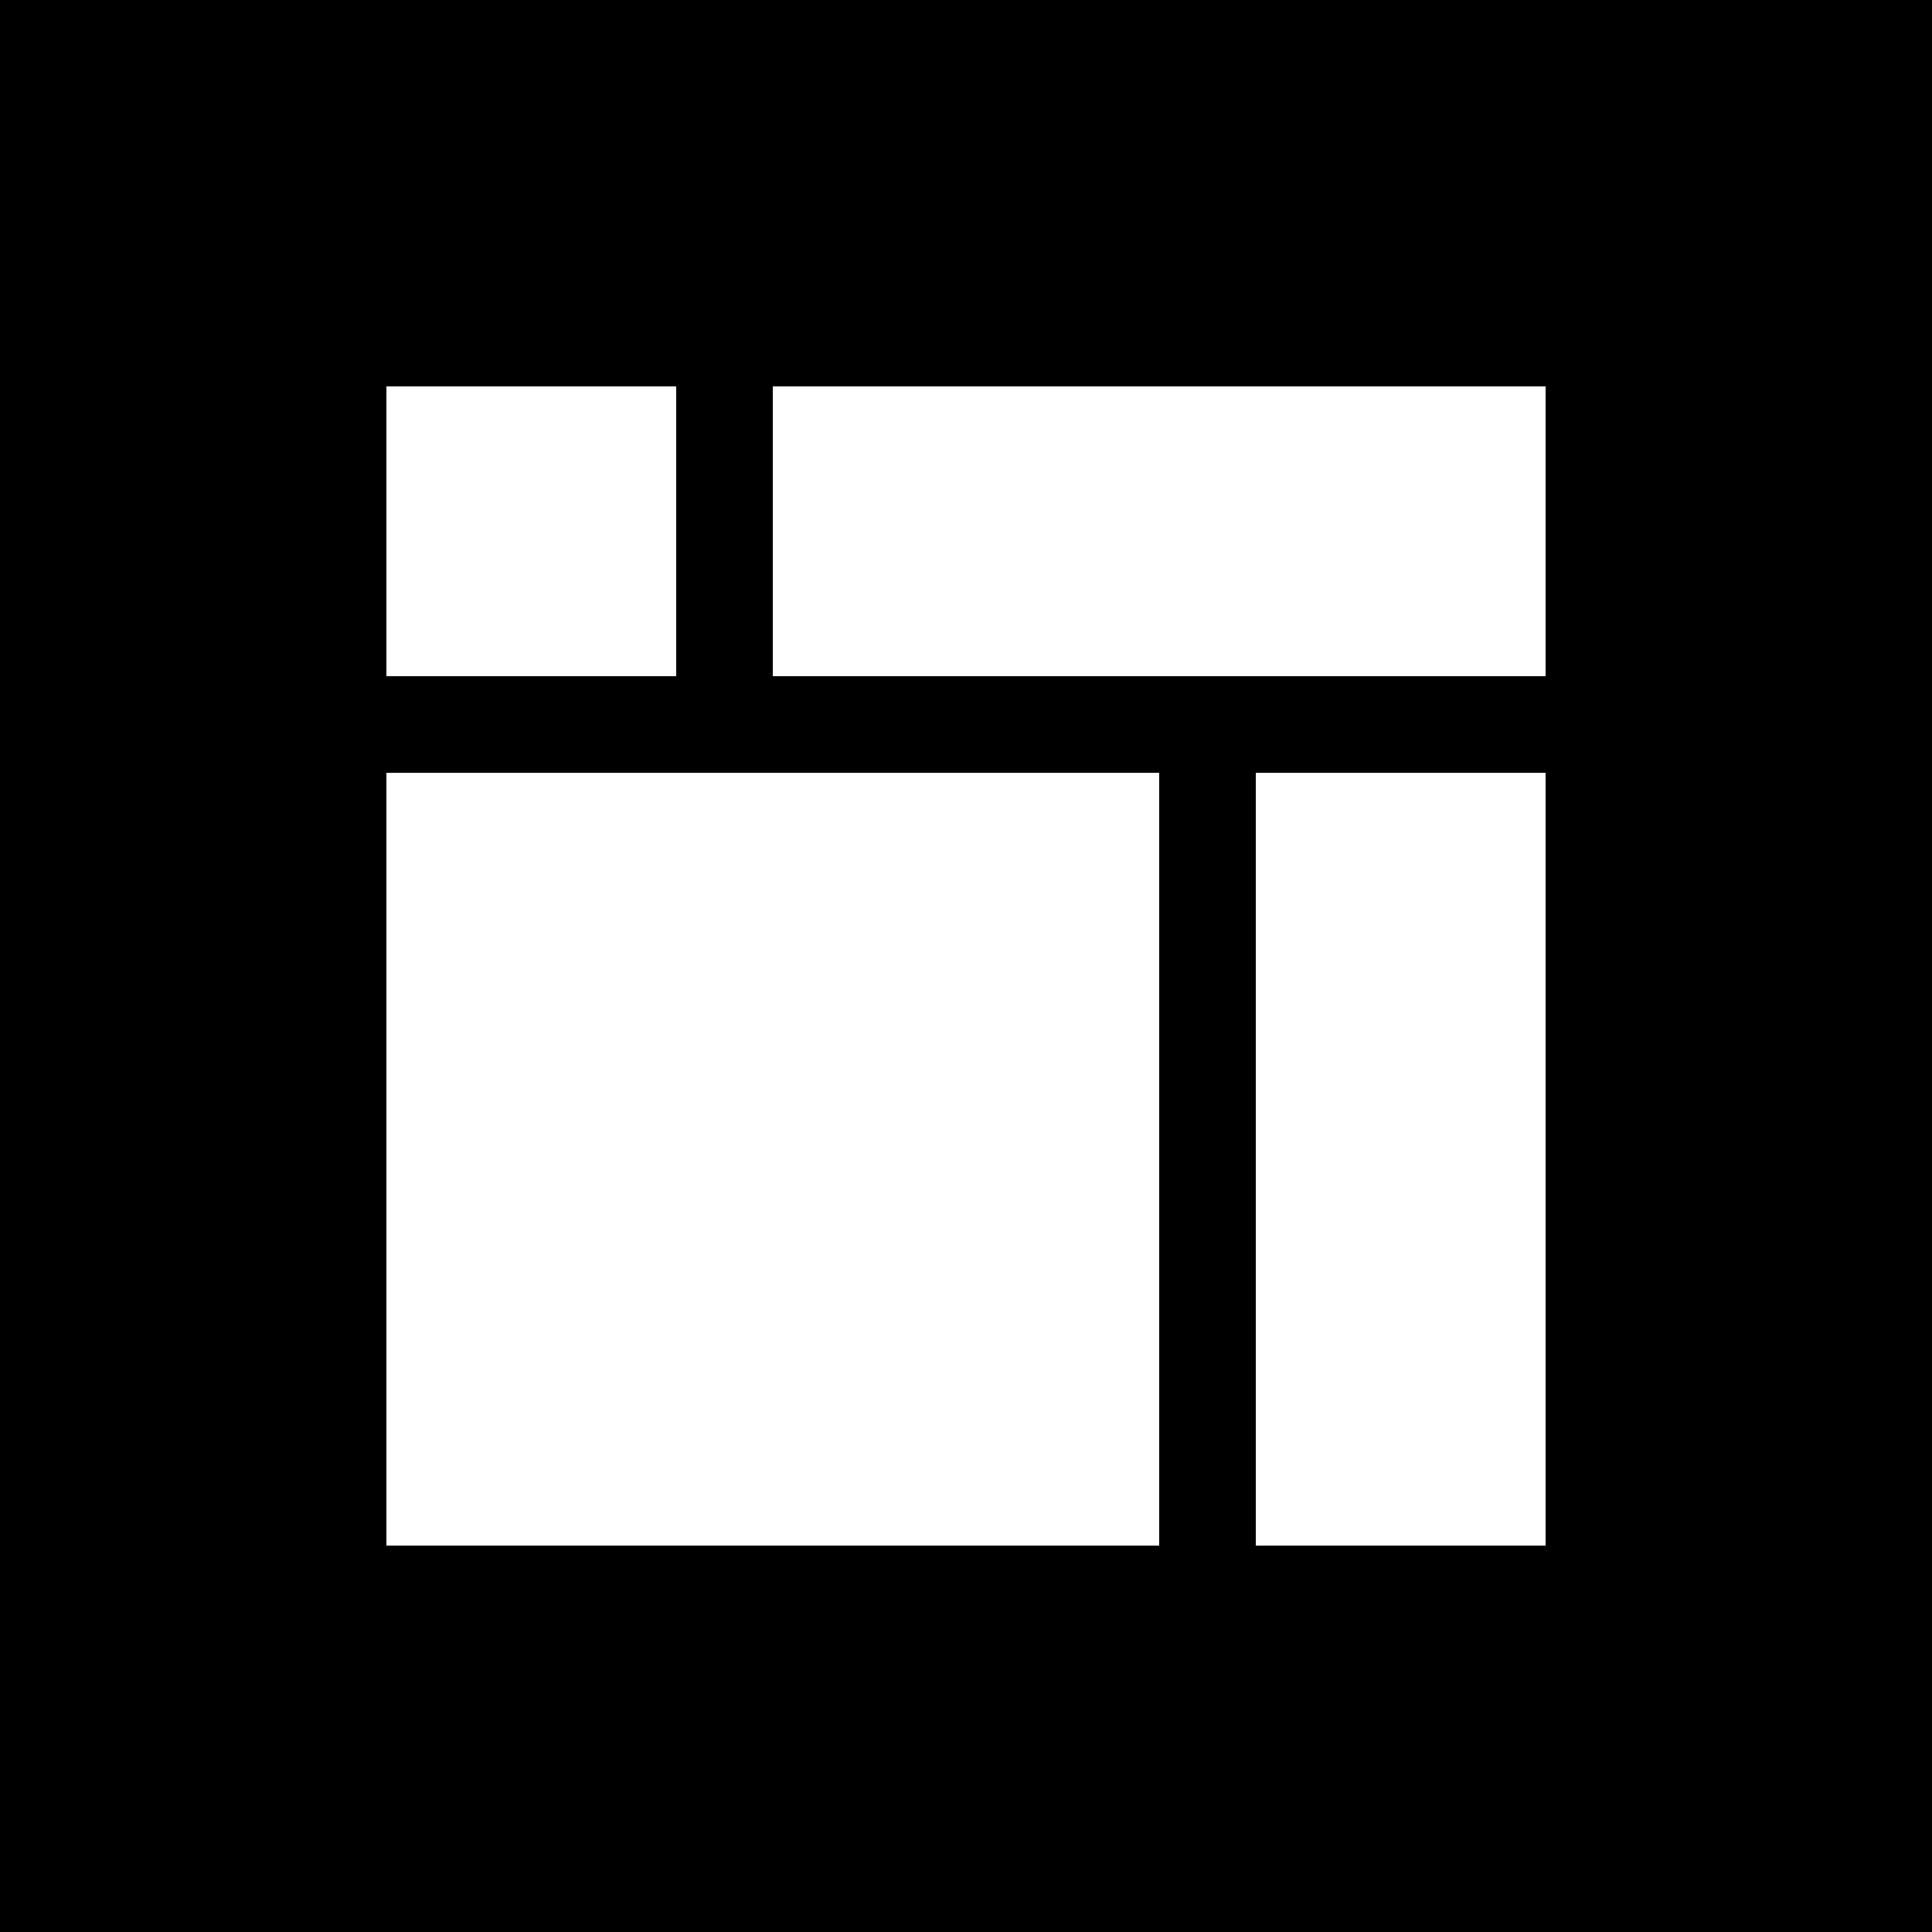 <svg version="1" xmlns="http://www.w3.org/2000/svg" width="1333.333" height="1333.333" viewBox="0 0 1000 1000"><path d="M0 500v500h1000V0H0v500zm350-225v75H200V200h150v75zm450 0v75H400V200h400v75zM600 600v200H200V400h400v200zm200 0v200H650V400h150v200z"/></svg>